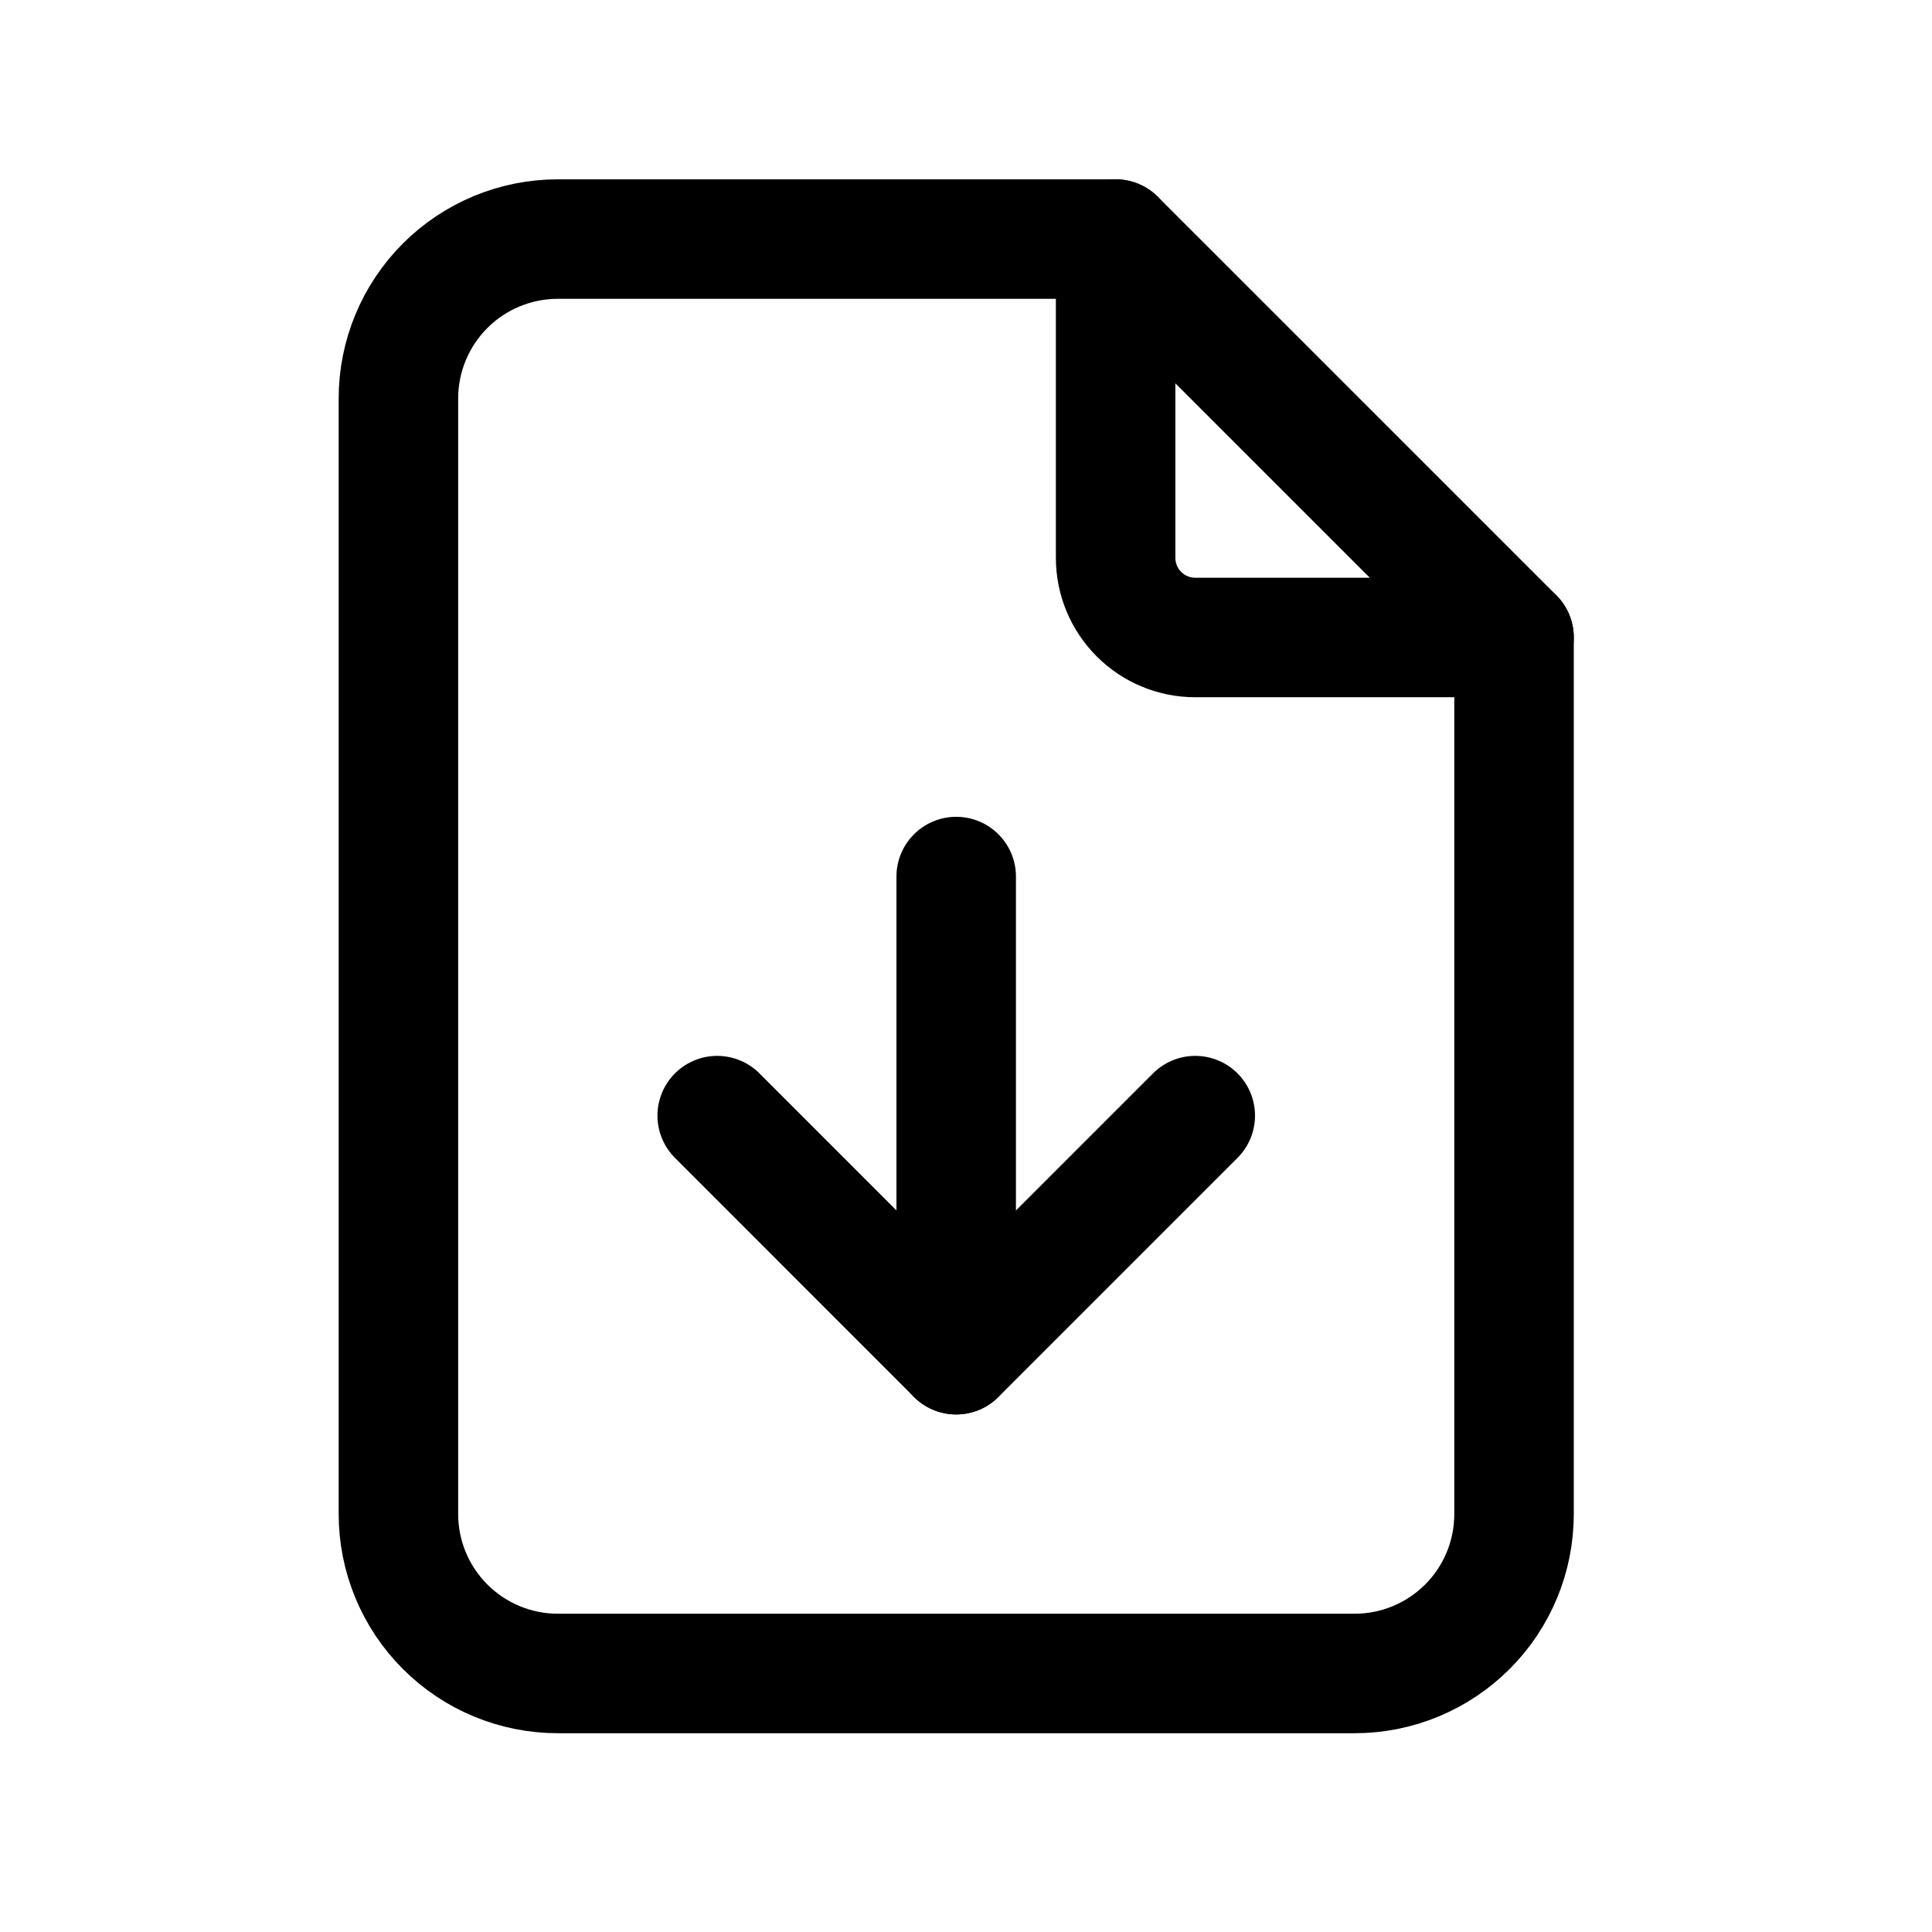 <svg width="27" height="27" viewBox="0 0 27 27" fill="none" xmlns="http://www.w3.org/2000/svg">
<path d="M15.591 3.341V7.796C15.591 8.091 15.708 8.374 15.917 8.583C16.126 8.792 16.409 8.909 16.704 8.909H21.159" stroke="black" stroke-width="1.67" stroke-linecap="round" stroke-linejoin="round"/>
<path d="M18.932 23.387H7.796C7.205 23.387 6.638 23.152 6.221 22.734C5.803 22.317 5.568 21.75 5.568 21.159V5.568C5.568 4.978 5.803 4.411 6.221 3.993C6.638 3.576 7.205 3.341 7.796 3.341H15.591L21.159 8.909V21.159C21.159 21.75 20.925 22.317 20.507 22.734C20.089 23.152 19.523 23.387 18.932 23.387Z" stroke="black" stroke-width="1.67" stroke-linecap="round" stroke-linejoin="round"/>
<path d="M13.363 12.25V18.932" stroke="black" stroke-width="1.67" stroke-linecap="round" stroke-linejoin="round"/>
<path d="M10.023 15.591L13.363 18.932L16.704 15.591" stroke="black" stroke-width="1.67" stroke-linecap="round" stroke-linejoin="round"/>
</svg>
